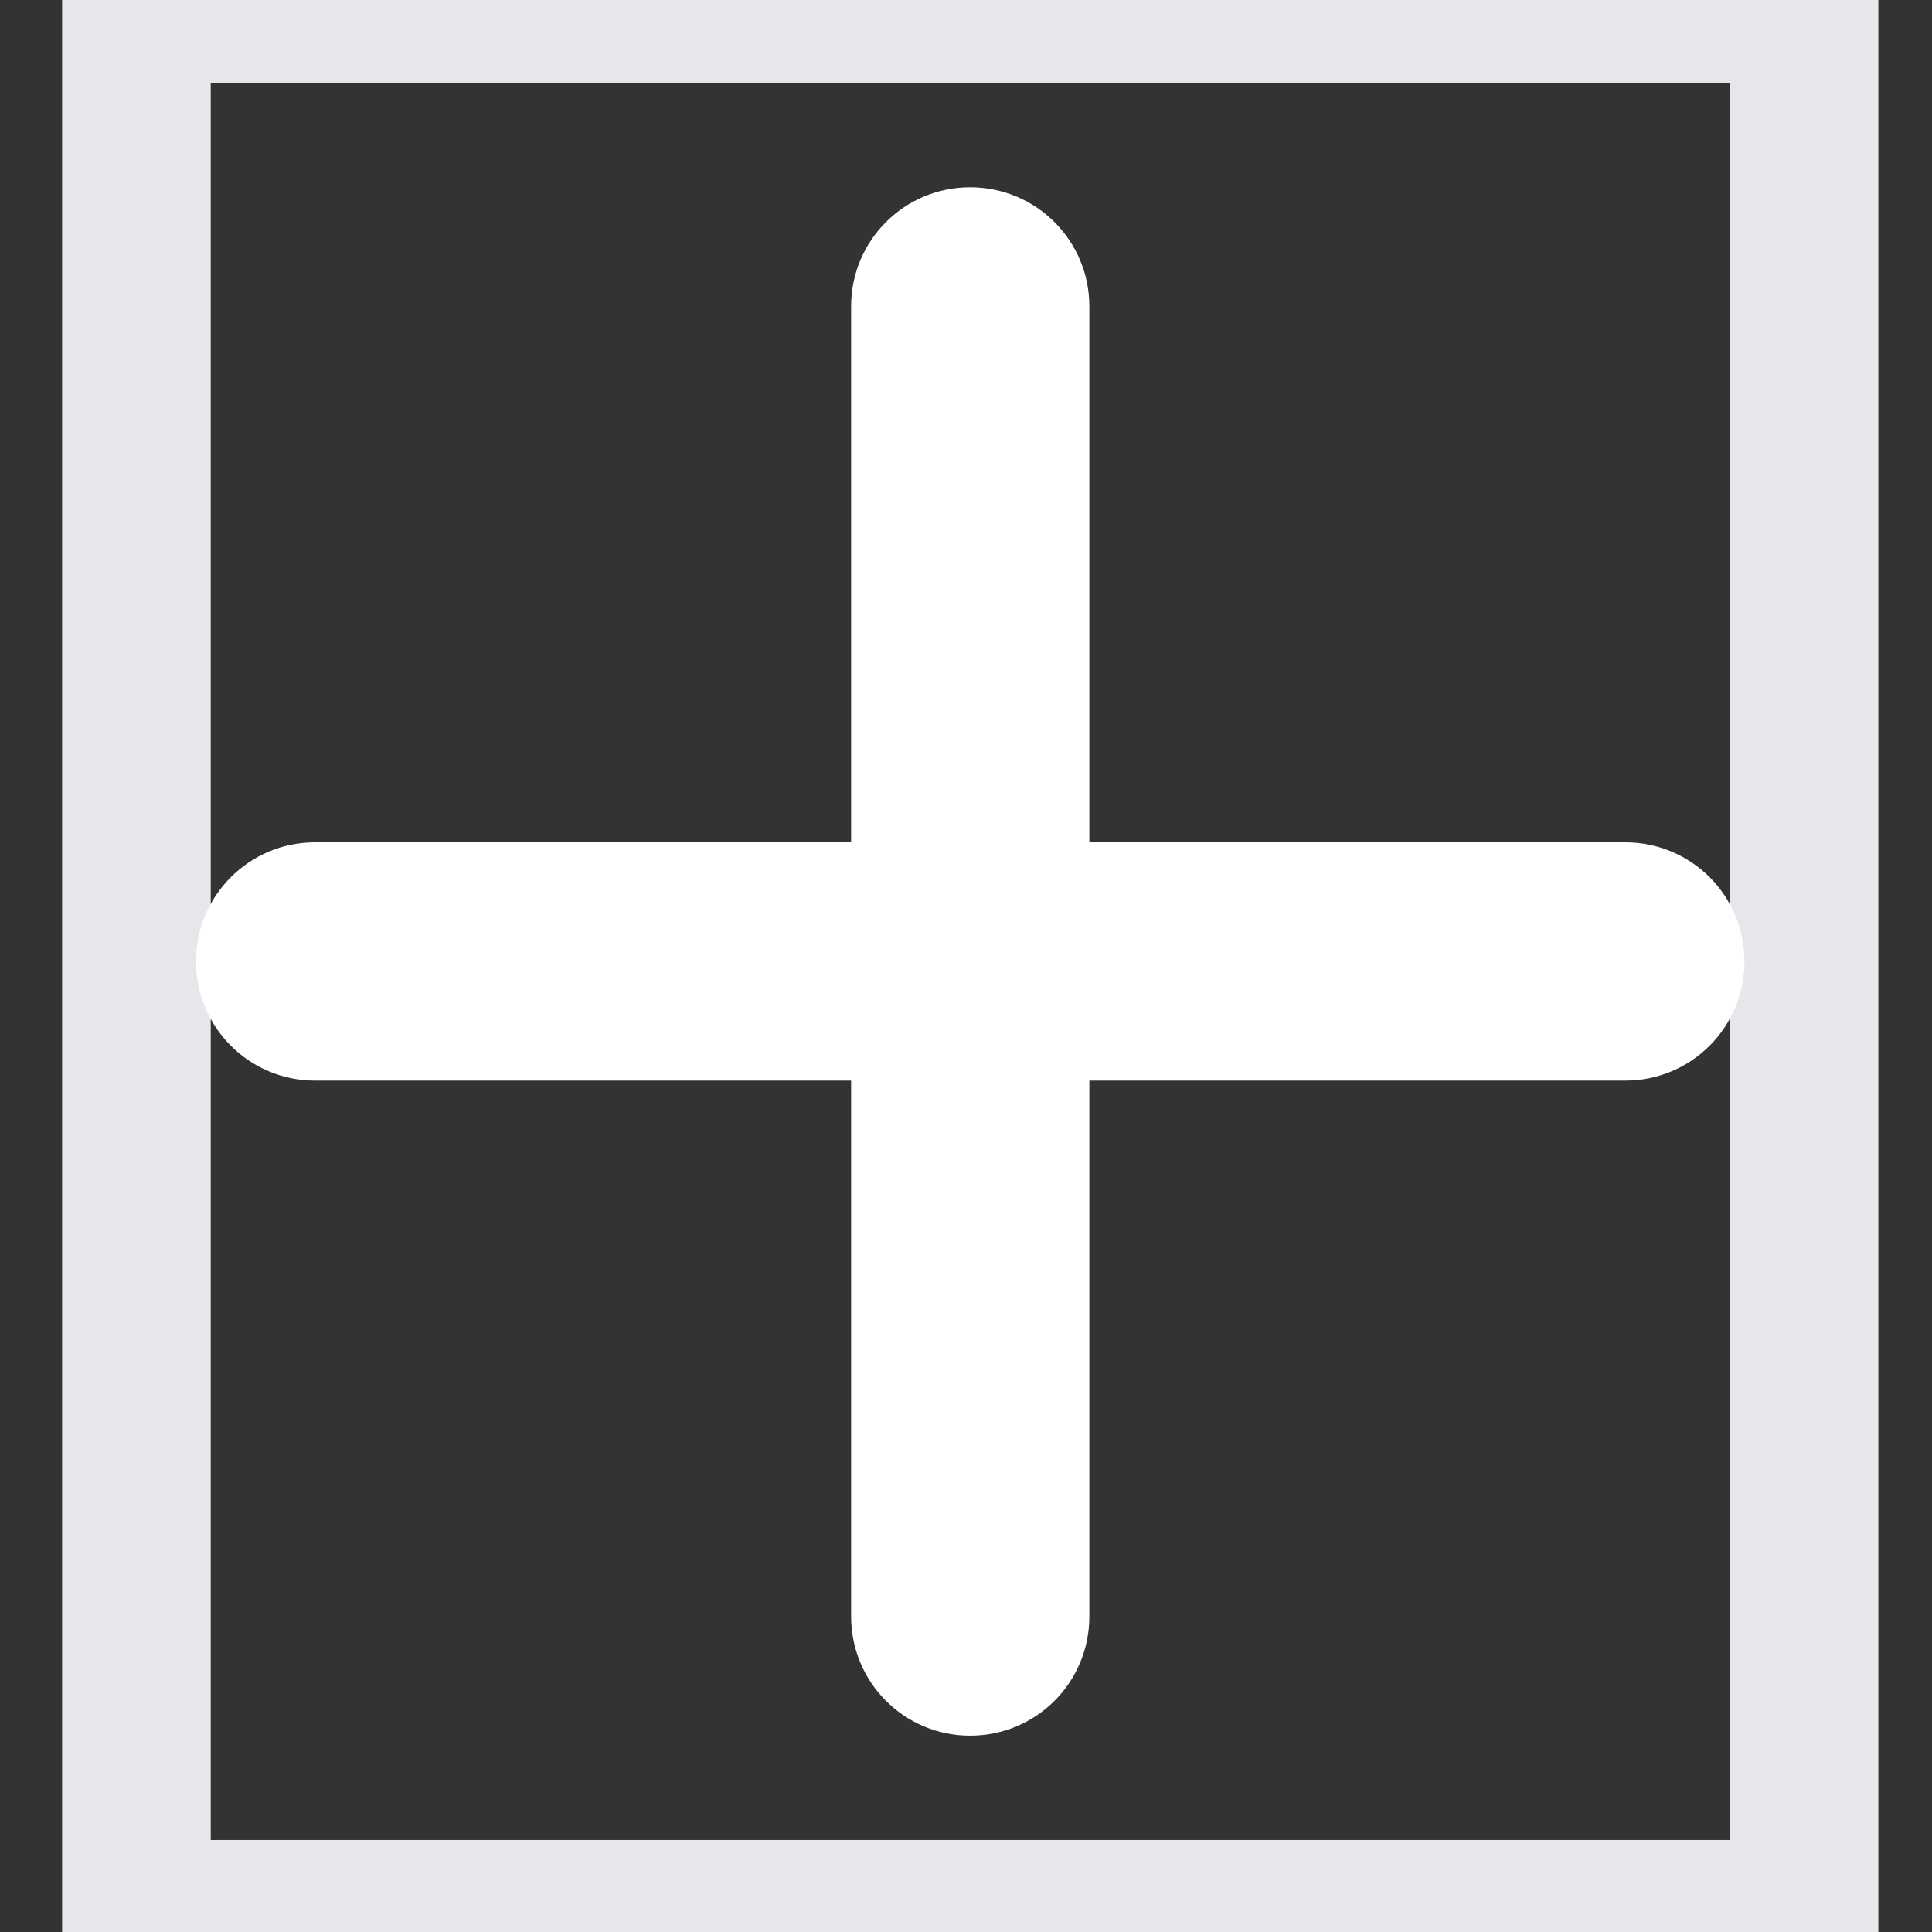 <svg width="13" height="13" viewBox="0 0 13 13" fill="none" xmlns="http://www.w3.org/2000/svg">
<rect x="0" y="0" width="13" height="13" fill="#333333" stroke="none"/>
<path d="M0.918 0.058H12.139V12.881H0.918V0.058Z" stroke="#E5E7EB"/>
<path d="M7.33 2.061C7.33 1.618 6.972 1.26 6.528 1.26C6.085 1.26 5.727 1.618 5.727 2.061V5.668H2.12C1.677 5.668 1.319 6.026 1.319 6.469C1.319 6.913 1.677 7.271 2.12 7.271H5.727V10.877C5.727 11.321 6.085 11.679 6.528 11.679C6.972 11.679 7.33 11.321 7.33 10.877V7.271H10.936C11.38 7.271 11.738 6.913 11.738 6.469C11.738 6.026 11.38 5.668 10.936 5.668H7.33V2.061Z" fill="white"/>
</svg>
